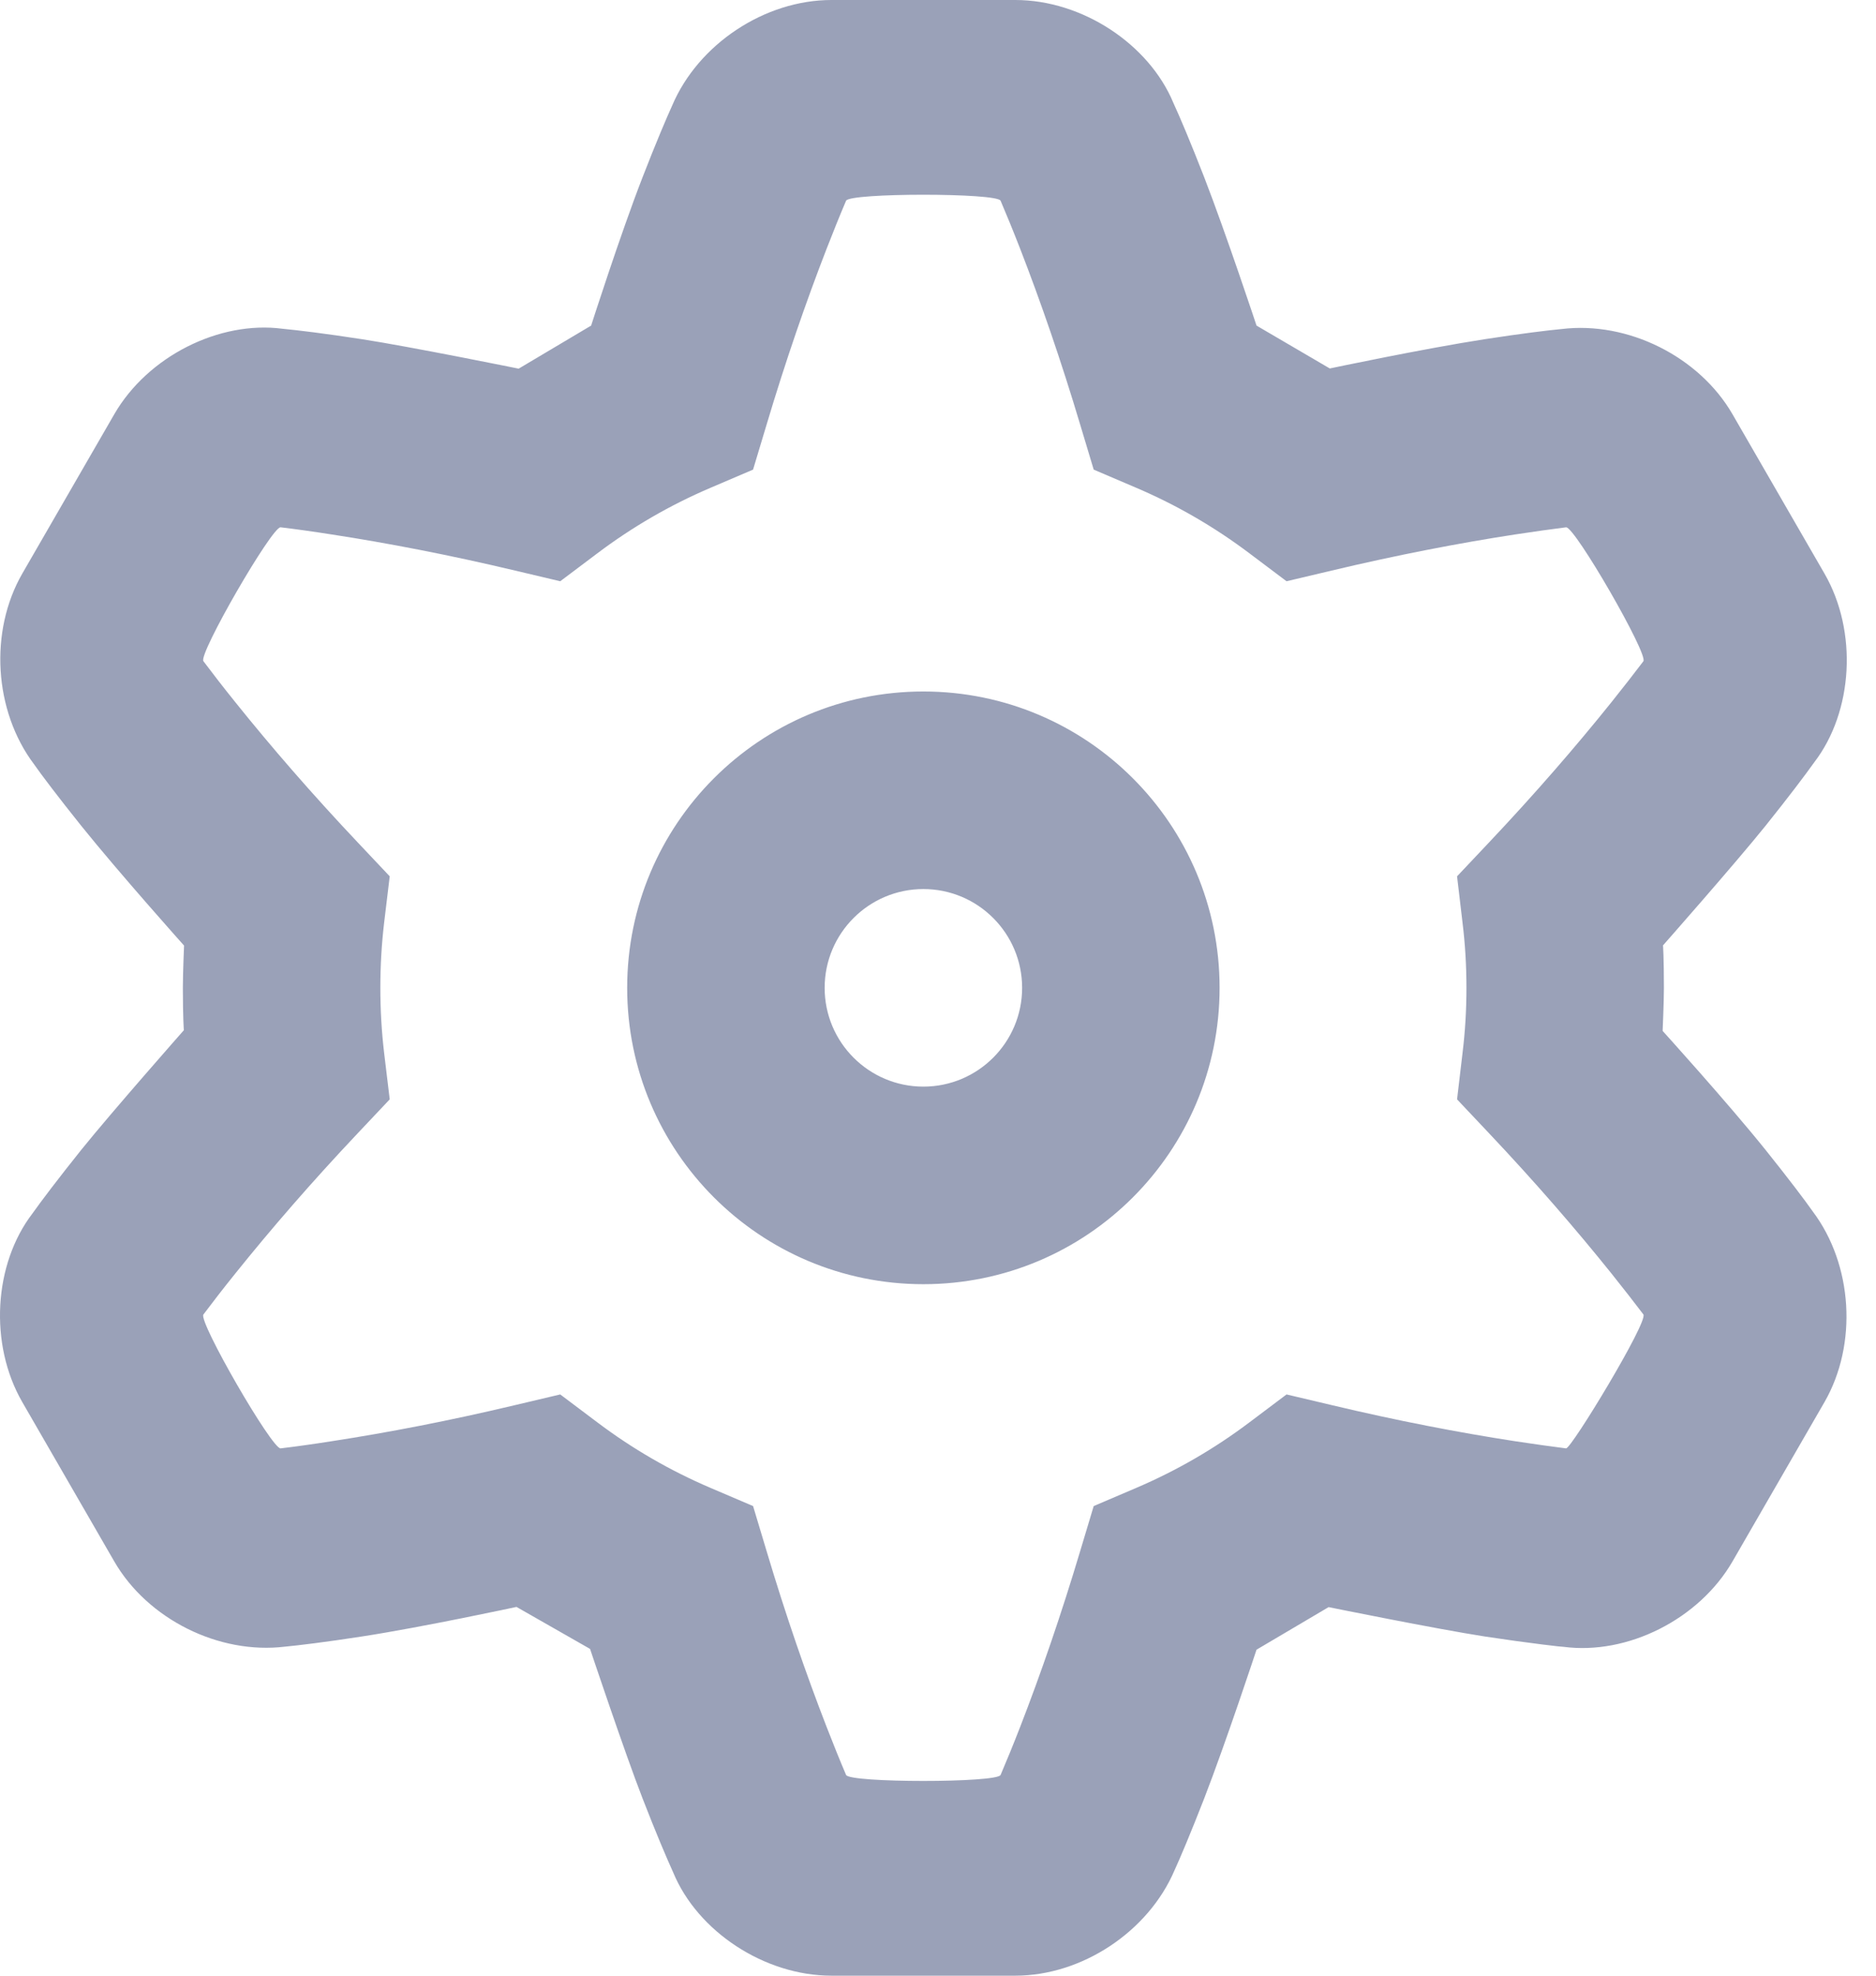 <?xml version="1.0" encoding="UTF-8"?>
<svg width="19px" height="20px" viewBox="0 0 19 20" version="1.1" xmlns="http://www.w3.org/2000/svg" xmlns:xlink="http://www.w3.org/1999/xlink">
    <g id="Web-v2" stroke="none" stroke-width="1" fill="none" fill-rule="evenodd">
        <g id="Account-settings" transform="translate(-1561, -197)" fill="#9AA1B8" fill-rule="nonzero">
            <g id="menu" transform="translate(1530, 99)">
                <path d="M43.196,99.794 C43.058,99.44 42.95,99.185 42.884,99.042 C42.637,98.447 41.961,98 41.283,98 L39.421,98 C38.746,98 38.072,98.446 37.808,99.068 C37.754,99.186 37.645,99.441 37.508,99.794 C37.282,100.375 36.987,101.296 36.987,101.296 L36.253,101.732 C36.253,101.732 35.16,101.51 34.667,101.434 C34.292,101.376 34.017,101.343 33.861,101.328 C33.221,101.244 32.496,101.607 32.157,102.194 L31.226,103.806 C30.889,104.391 30.938,105.197 31.345,105.737 C31.419,105.843 31.586,106.064 31.823,106.36 C32.214,106.846 32.864,107.572 32.864,107.572 C32.864,107.572 32.852,107.857 32.852,108 C32.852,108.303 32.862,108.429 32.862,108.429 C32.862,108.429 32.133,109.255 31.823,109.64 C31.586,109.936 31.419,110.157 31.328,110.285 C30.936,110.797 30.887,111.607 31.226,112.194 L32.157,113.806 C32.495,114.391 33.217,114.751 33.888,114.669 C34.017,114.657 34.292,114.624 34.667,114.566 C35.284,114.471 36.231,114.267 36.231,114.267 L36.976,114.692 C36.976,114.692 37.328,115.744 37.508,116.206 C37.645,116.559 37.754,116.814 37.819,116.957 C38.066,117.553 38.743,118 39.421,118 L41.283,118 C41.958,118 42.631,117.554 42.896,116.932 C42.95,116.815 43.058,116.56 43.196,116.206 C43.421,115.625 43.726,114.7 43.726,114.7 L44.456,114.269 C44.456,114.269 45.545,114.49 46.036,114.566 C46.254,114.599 46.449,114.626 46.619,114.647 C46.68,114.654 46.733,114.661 46.779,114.666 C46.831,114.671 46.831,114.671 46.836,114.671 C47.482,114.756 48.208,114.393 48.547,113.806 L49.478,112.194 C49.815,111.609 49.766,110.803 49.359,110.263 C49.285,110.157 49.118,109.936 48.881,109.64 C48.49,109.154 47.839,108.436 47.839,108.436 C47.839,108.436 47.852,108.146 47.852,108 C47.852,107.697 47.843,107.57 47.843,107.57 C47.843,107.57 48.572,106.744 48.881,106.36 C49.118,106.064 49.285,105.843 49.376,105.715 C49.768,105.203 49.817,104.393 49.478,103.806 L48.547,102.194 C48.209,101.609 47.486,101.249 46.815,101.331 C46.686,101.343 46.411,101.376 46.036,101.434 C45.42,101.529 44.468,101.73 44.468,101.73 L43.726,101.296 C43.726,101.296 43.421,100.375 43.196,99.794 Z M42.077,102.754 L42.508,102.938 C42.916,103.112 43.301,103.335 43.655,103.602 L44.03,103.884 L44.487,103.776 C45.151,103.618 45.776,103.498 46.341,103.411 C46.537,103.381 46.712,103.357 46.861,103.338 C46.948,103.328 47.696,104.624 47.644,104.694 C47.553,104.814 47.445,104.953 47.321,105.108 C46.963,105.554 46.547,106.035 46.078,106.531 L45.757,106.871 L45.812,107.337 C45.839,107.555 45.852,107.777 45.852,108 C45.852,108.223 45.839,108.445 45.812,108.663 L45.757,109.129 L46.078,109.469 C46.547,109.965 46.963,110.446 47.321,110.892 C47.445,111.047 47.553,111.186 47.644,111.306 C47.696,111.376 46.913,112.668 46.861,112.662 C46.712,112.643 46.537,112.619 46.341,112.589 C45.776,112.502 45.151,112.382 44.487,112.224 L44.03,112.116 L43.655,112.398 C43.301,112.665 42.916,112.888 42.508,113.062 L42.077,113.246 L41.942,113.695 C41.747,114.348 41.539,114.949 41.332,115.482 C41.26,115.667 41.193,115.83 41.134,115.968 C41.1,116.049 39.604,116.049 39.569,115.968 C39.51,115.83 39.444,115.667 39.372,115.482 C39.165,114.949 38.957,114.348 38.762,113.695 L38.627,113.246 L38.196,113.062 C37.788,112.888 37.403,112.665 37.049,112.398 L36.674,112.116 L36.217,112.224 C35.553,112.382 34.928,112.502 34.363,112.589 C34.166,112.62 33.992,112.644 33.842,112.662 C33.756,112.672 33.007,111.376 33.06,111.307 C33.151,111.186 33.258,111.047 33.383,110.892 C33.741,110.446 34.157,109.965 34.626,109.469 L34.947,109.129 L34.891,108.664 C34.865,108.445 34.852,108.223 34.852,108 C34.852,107.777 34.865,107.555 34.891,107.336 L34.947,106.871 L34.626,106.531 C34.157,106.035 33.741,105.554 33.383,105.108 C33.258,104.953 33.151,104.814 33.06,104.693 C33.007,104.624 33.756,103.328 33.842,103.338 C33.992,103.356 34.166,103.38 34.363,103.411 C34.928,103.498 35.553,103.618 36.217,103.776 L36.674,103.884 L37.049,103.602 C37.403,103.335 37.788,103.112 38.196,102.938 L38.627,102.754 L38.762,102.305 C38.957,101.652 39.165,101.051 39.372,100.518 C39.444,100.333 39.51,100.17 39.569,100.032 C39.604,99.951 41.1,99.951 41.134,100.032 C41.193,100.17 41.26,100.333 41.332,100.518 C41.539,101.051 41.747,101.652 41.942,102.305 L42.077,102.754 Z M40.352,111 C38.695,111 37.352,109.657 37.352,108 C37.352,106.343 38.695,105 40.352,105 C42.009,105 43.352,106.343 43.352,108 C43.352,109.657 42.009,111 40.352,111 Z M40.352,109 C40.904,109 41.352,108.552 41.352,108 C41.352,107.448 40.904,107 40.352,107 C39.8,107 39.352,107.448 39.352,108 C39.352,108.552 39.8,109 40.352,109 Z" id="Settings"></path>
            </g>
        </g>
    </g>
</svg>